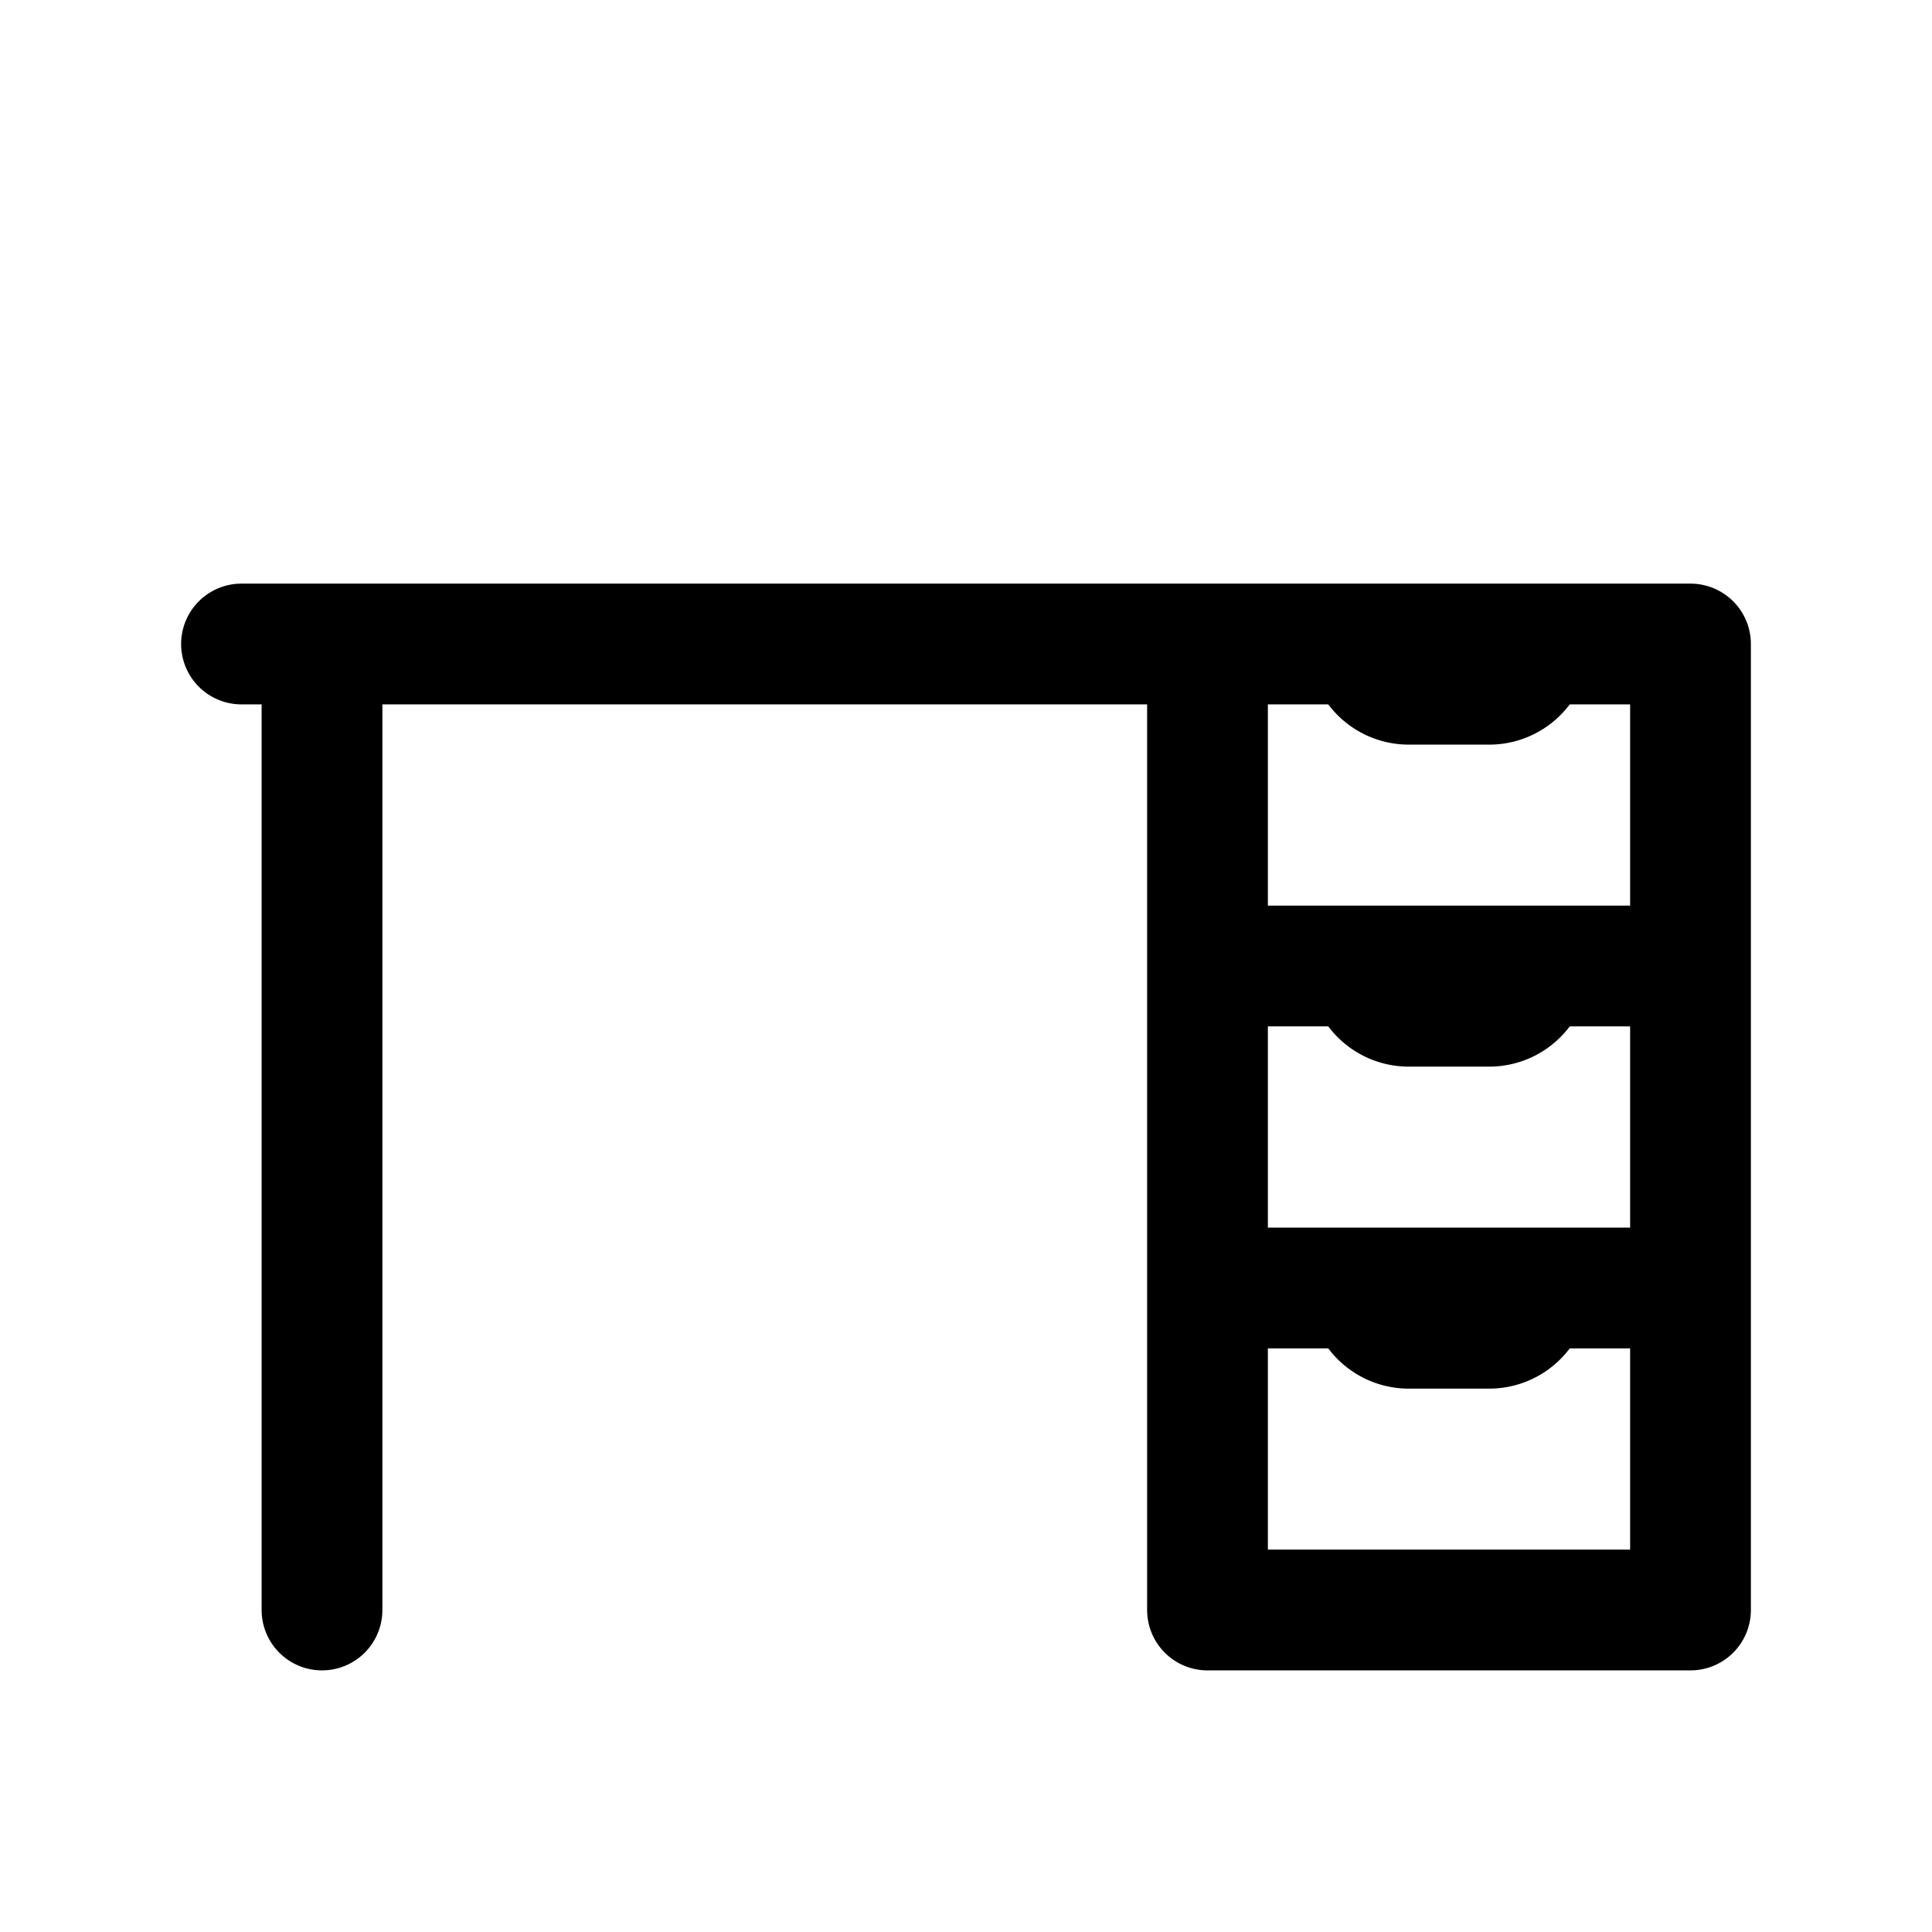 <svg id="desk2" xmlns="http://www.w3.org/2000/svg" fill="none" viewBox="0 0 24 24">
    <path stroke="currentColor" stroke-linecap="round" stroke-linejoin="round" stroke-width="1.5"
          d="M3 8h1m0 0h11M4 8v12m17-8v8h-6v-4m6-4V8h-2m2 4h-2m-4 0V8m0 4v4m0-4h2m-2-4h2m4 8h-2m-4 0h2m0-8a.5.5 0 0 0 .5.5h1A.5.5 0 0 0 19 8v0m-2 0h2m-2 4a.5.5 0 0 0 .5.5h1a.5.5 0 0 0 .5-.5v0m-2 0h2m-2 4a.5.5 0 0 0 .5.5h1a.5.5 0 0 0 .5-.5v0m-2 0h2"/>
</svg>